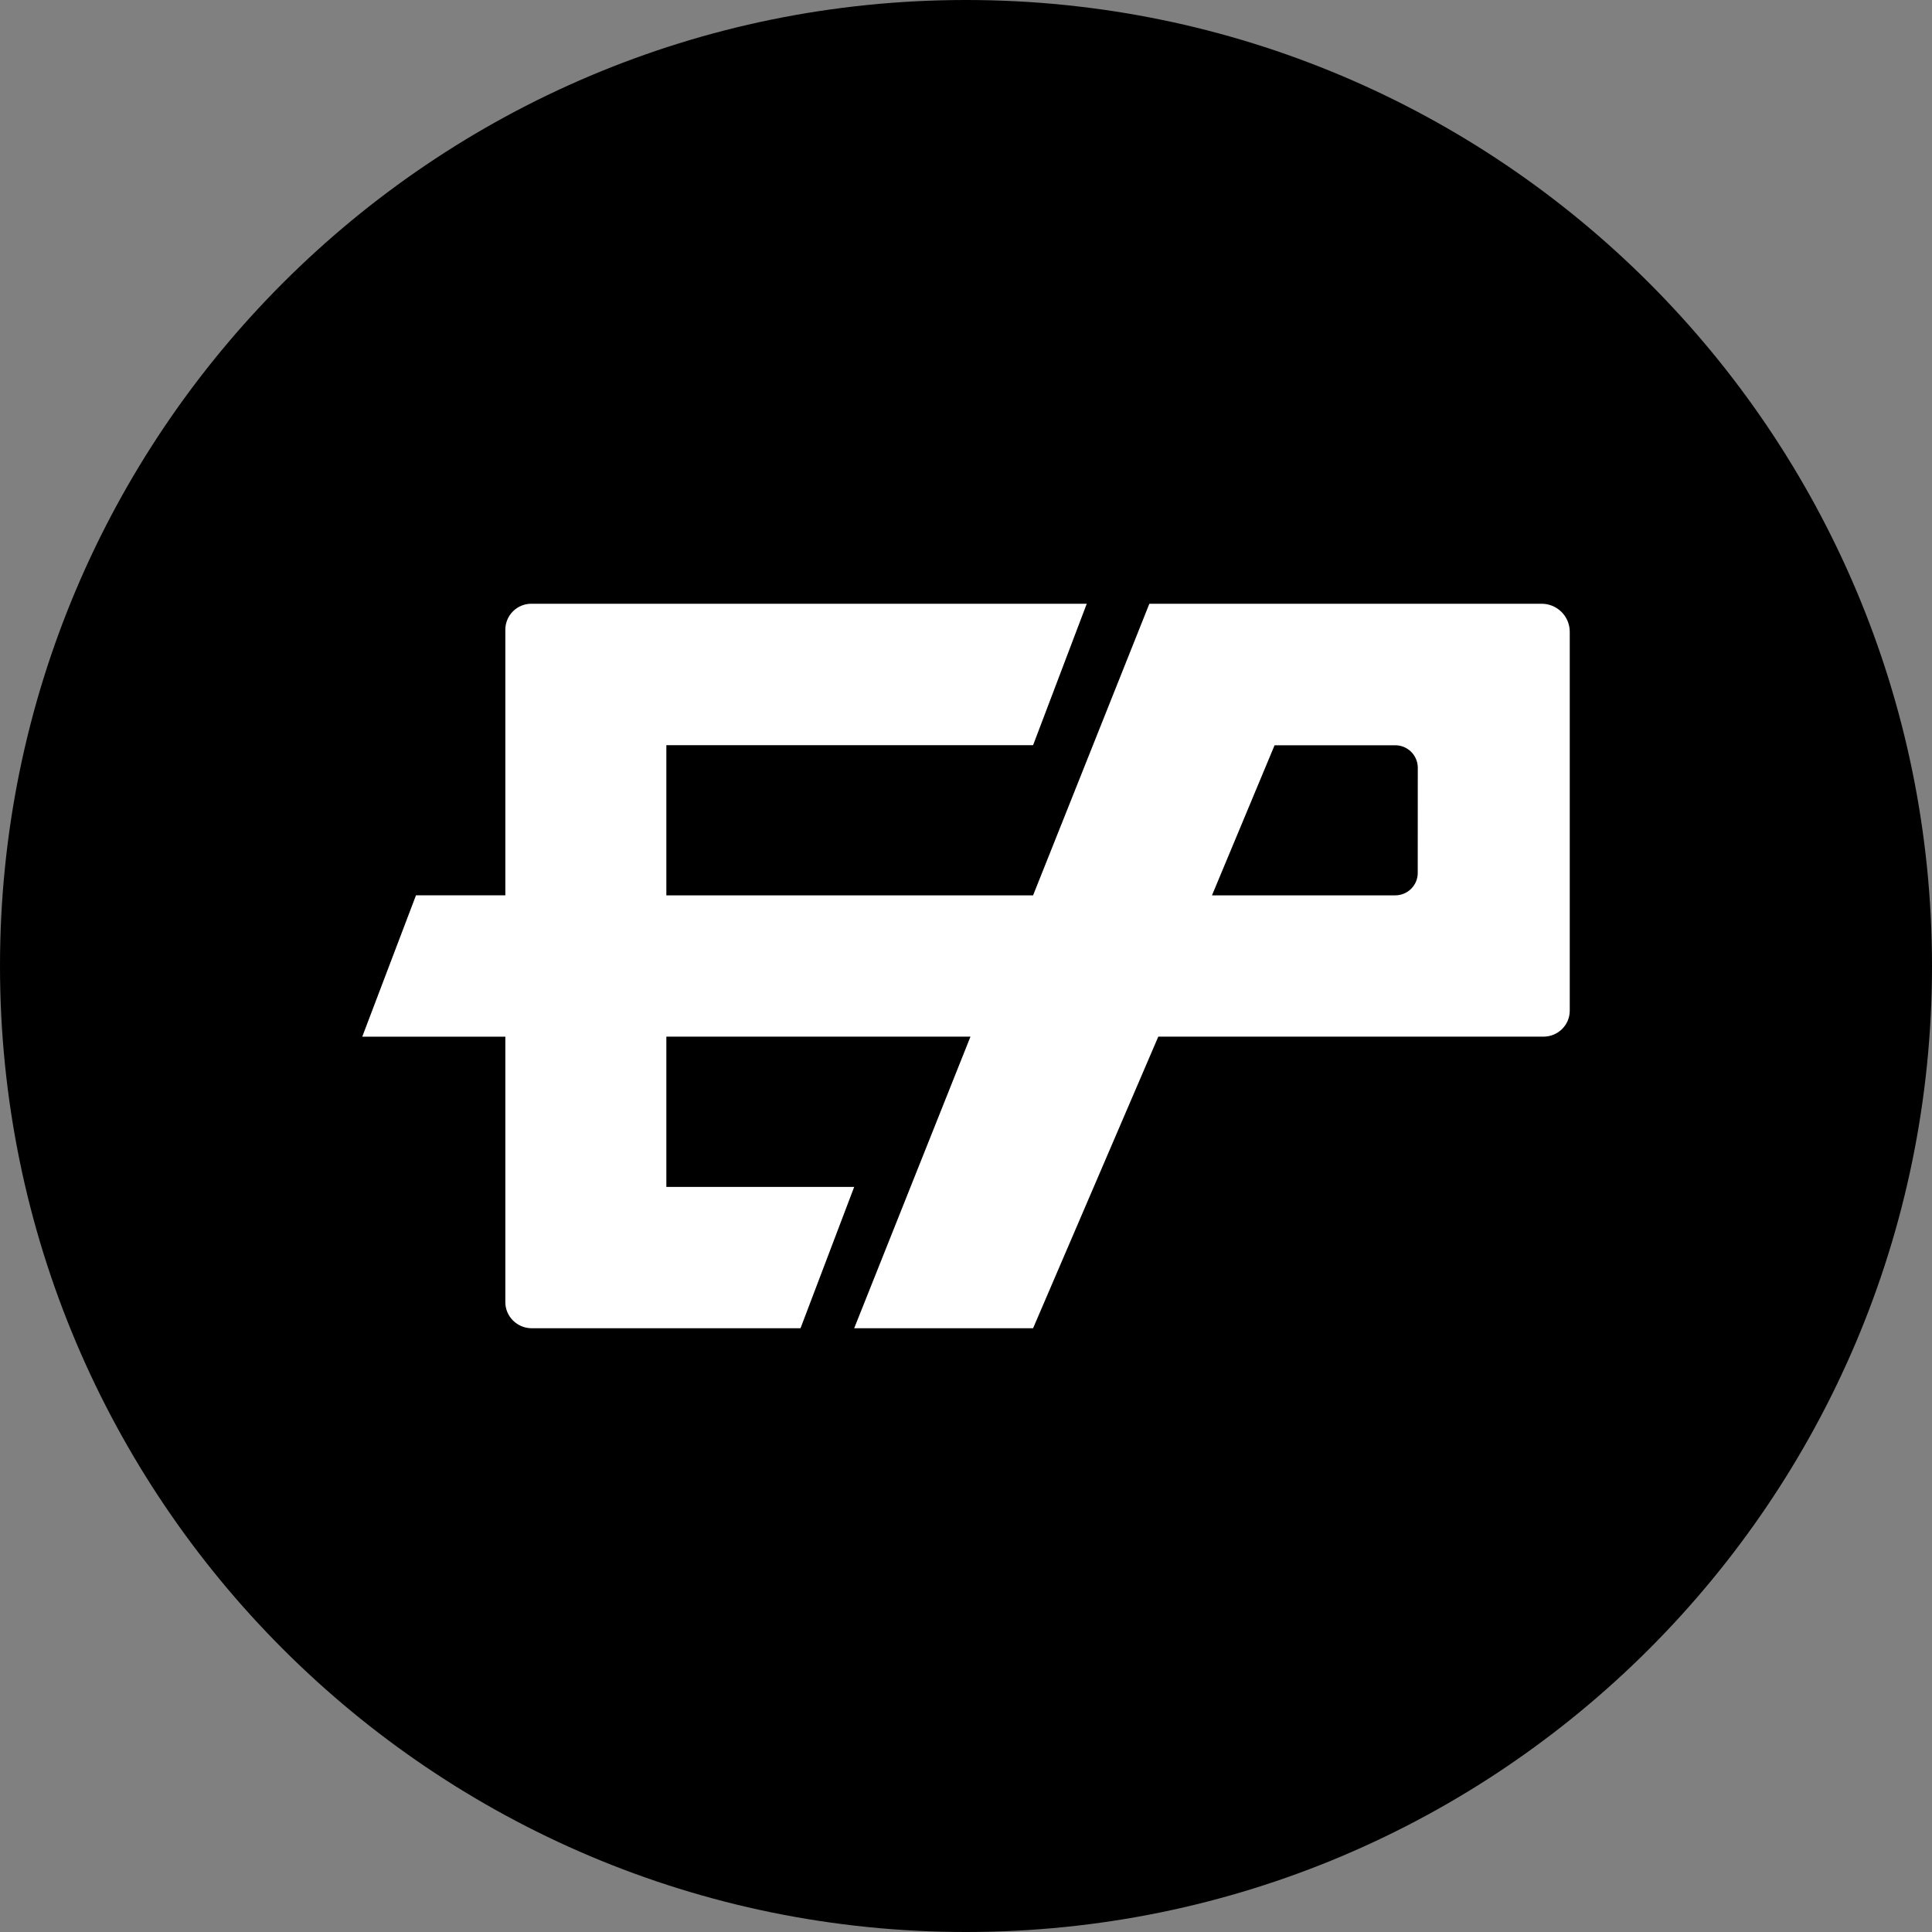 <svg width="220" height="220" viewBox="0 0 220 220" fill="none" xmlns="http://www.w3.org/2000/svg">
<rect x="0" y="0" width="220" height="220" fill="#808080" stroke="none"/>
<g clip-path="url(#clip0_108_183)">
<path d="M110 220C170.751 220 220 170.751 220 110C220 49.249 170.751 0 110 0C49.249 0 0 49.249 0 110C0 170.751 49.249 220 110 220Z" fill="#4096D0" style="fill:#4096D0;fill:color(display-p3 0.251 0.588 0.816);fill-opacity:1;"/>
<path d="M175.533 68.75H130.879L117.638 101.956H75.879V84.858H117.638L123.75 68.75H60.514C59.731 68.746 58.978 69.053 58.422 69.604C57.865 70.154 57.549 70.903 57.544 71.686V101.949H47.369L41.25 118.051H57.544V148.28C57.544 149.916 58.891 151.25 60.555 151.25H91.156L97.267 135.156H75.879V118.044H110.509L97.267 151.25H117.638L131.897 118.044H175.759C177.409 118.044 178.75 116.724 178.75 115.094V71.919C178.743 71.073 178.4 70.264 177.797 69.669C177.193 69.075 176.379 68.745 175.533 68.75ZM161.439 99.413C161.439 100.815 160.291 101.956 158.868 101.956H138.009L145.138 84.865H158.854C159.533 84.858 160.187 85.12 160.673 85.594C161.159 86.069 161.437 86.716 161.446 87.395L161.439 99.413Z" fill="white" style="fill:white;fill-opacity:1;"/>
</g>
<defs>
<clipPath id="clip0_108_183">
<rect width="220" height="220" fill="white" style="fill:white;fill-opacity:1;"/>
</clipPath>
</defs>
</svg>
